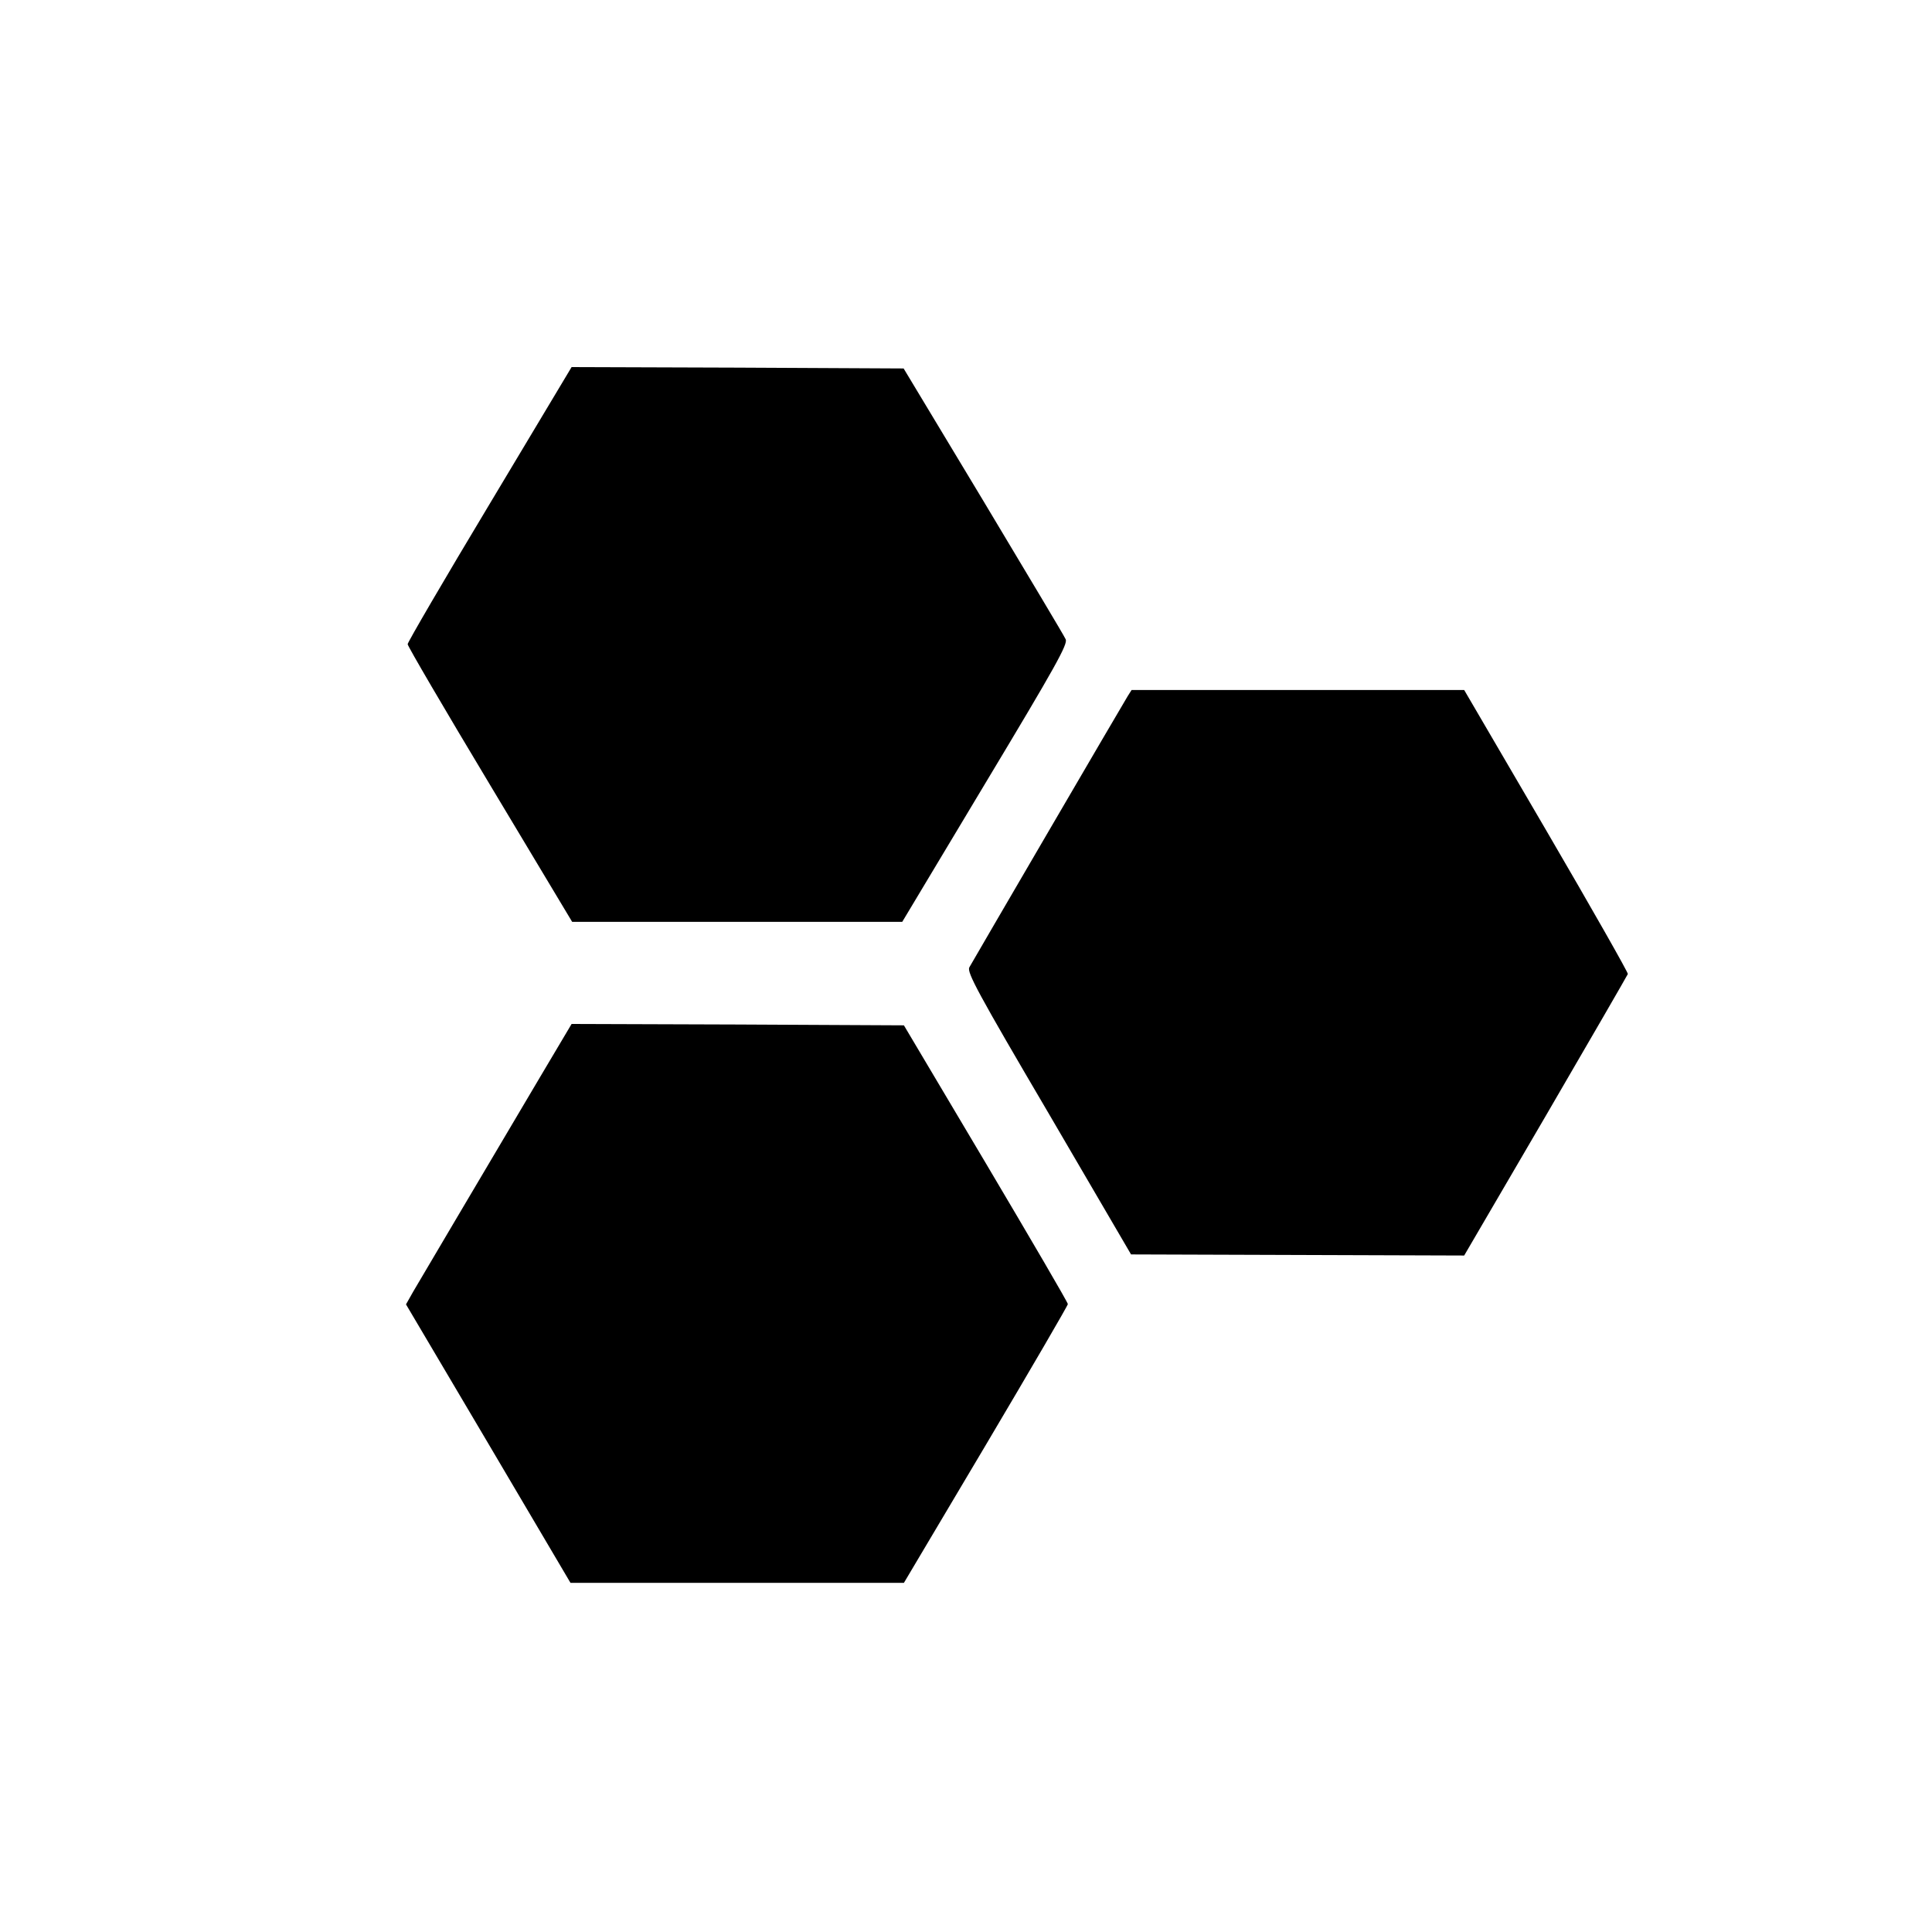 <?xml version="1.0" standalone="no"?>
<!DOCTYPE svg PUBLIC "-//W3C//DTD SVG 20010904//EN"
 "http://www.w3.org/TR/2001/REC-SVG-20010904/DTD/svg10.dtd">
<svg version="1.0" xmlns="http://www.w3.org/2000/svg"
 width="700pt" height="700pt" viewBox="0 0 700 700"
 preserveAspectRatio="xMidYMid meet">
<g transform="translate(0,700) scale(0.1,-0.1)"
fill="#000000" stroke="none">
<path d="M1774 5174 c-164 -273 -297 -501 -297 -508 0 -7 134 -236 298 -509
l298 -497 598 0 598 0 301 502 c256 426 300 505 291 522 -5 12 -140 237 -298
501 l-289 480 -602 3 -601 2 -297 -496z"/>
<path d="M4086 4478 c-18 -29 -559 -956 -574 -983 -9 -18 30 -91 288 -530
l298 -510 604 -2 603 -2 295 505 c162 278 296 510 298 515 2 4 -131 238 -295
519 l-298 510 -602 0 -603 0 -14 -22z"/>
<path d="M1957 3098 c-239 -404 -435 -735 -460 -778 l-26 -46 298 -504 298
-505 604 0 604 0 297 500 c163 275 297 505 297 510 0 6 -134 235 -297 510
l-297 500 -602 3 -602 2 -114 -192z"/>
</g>
</svg>
